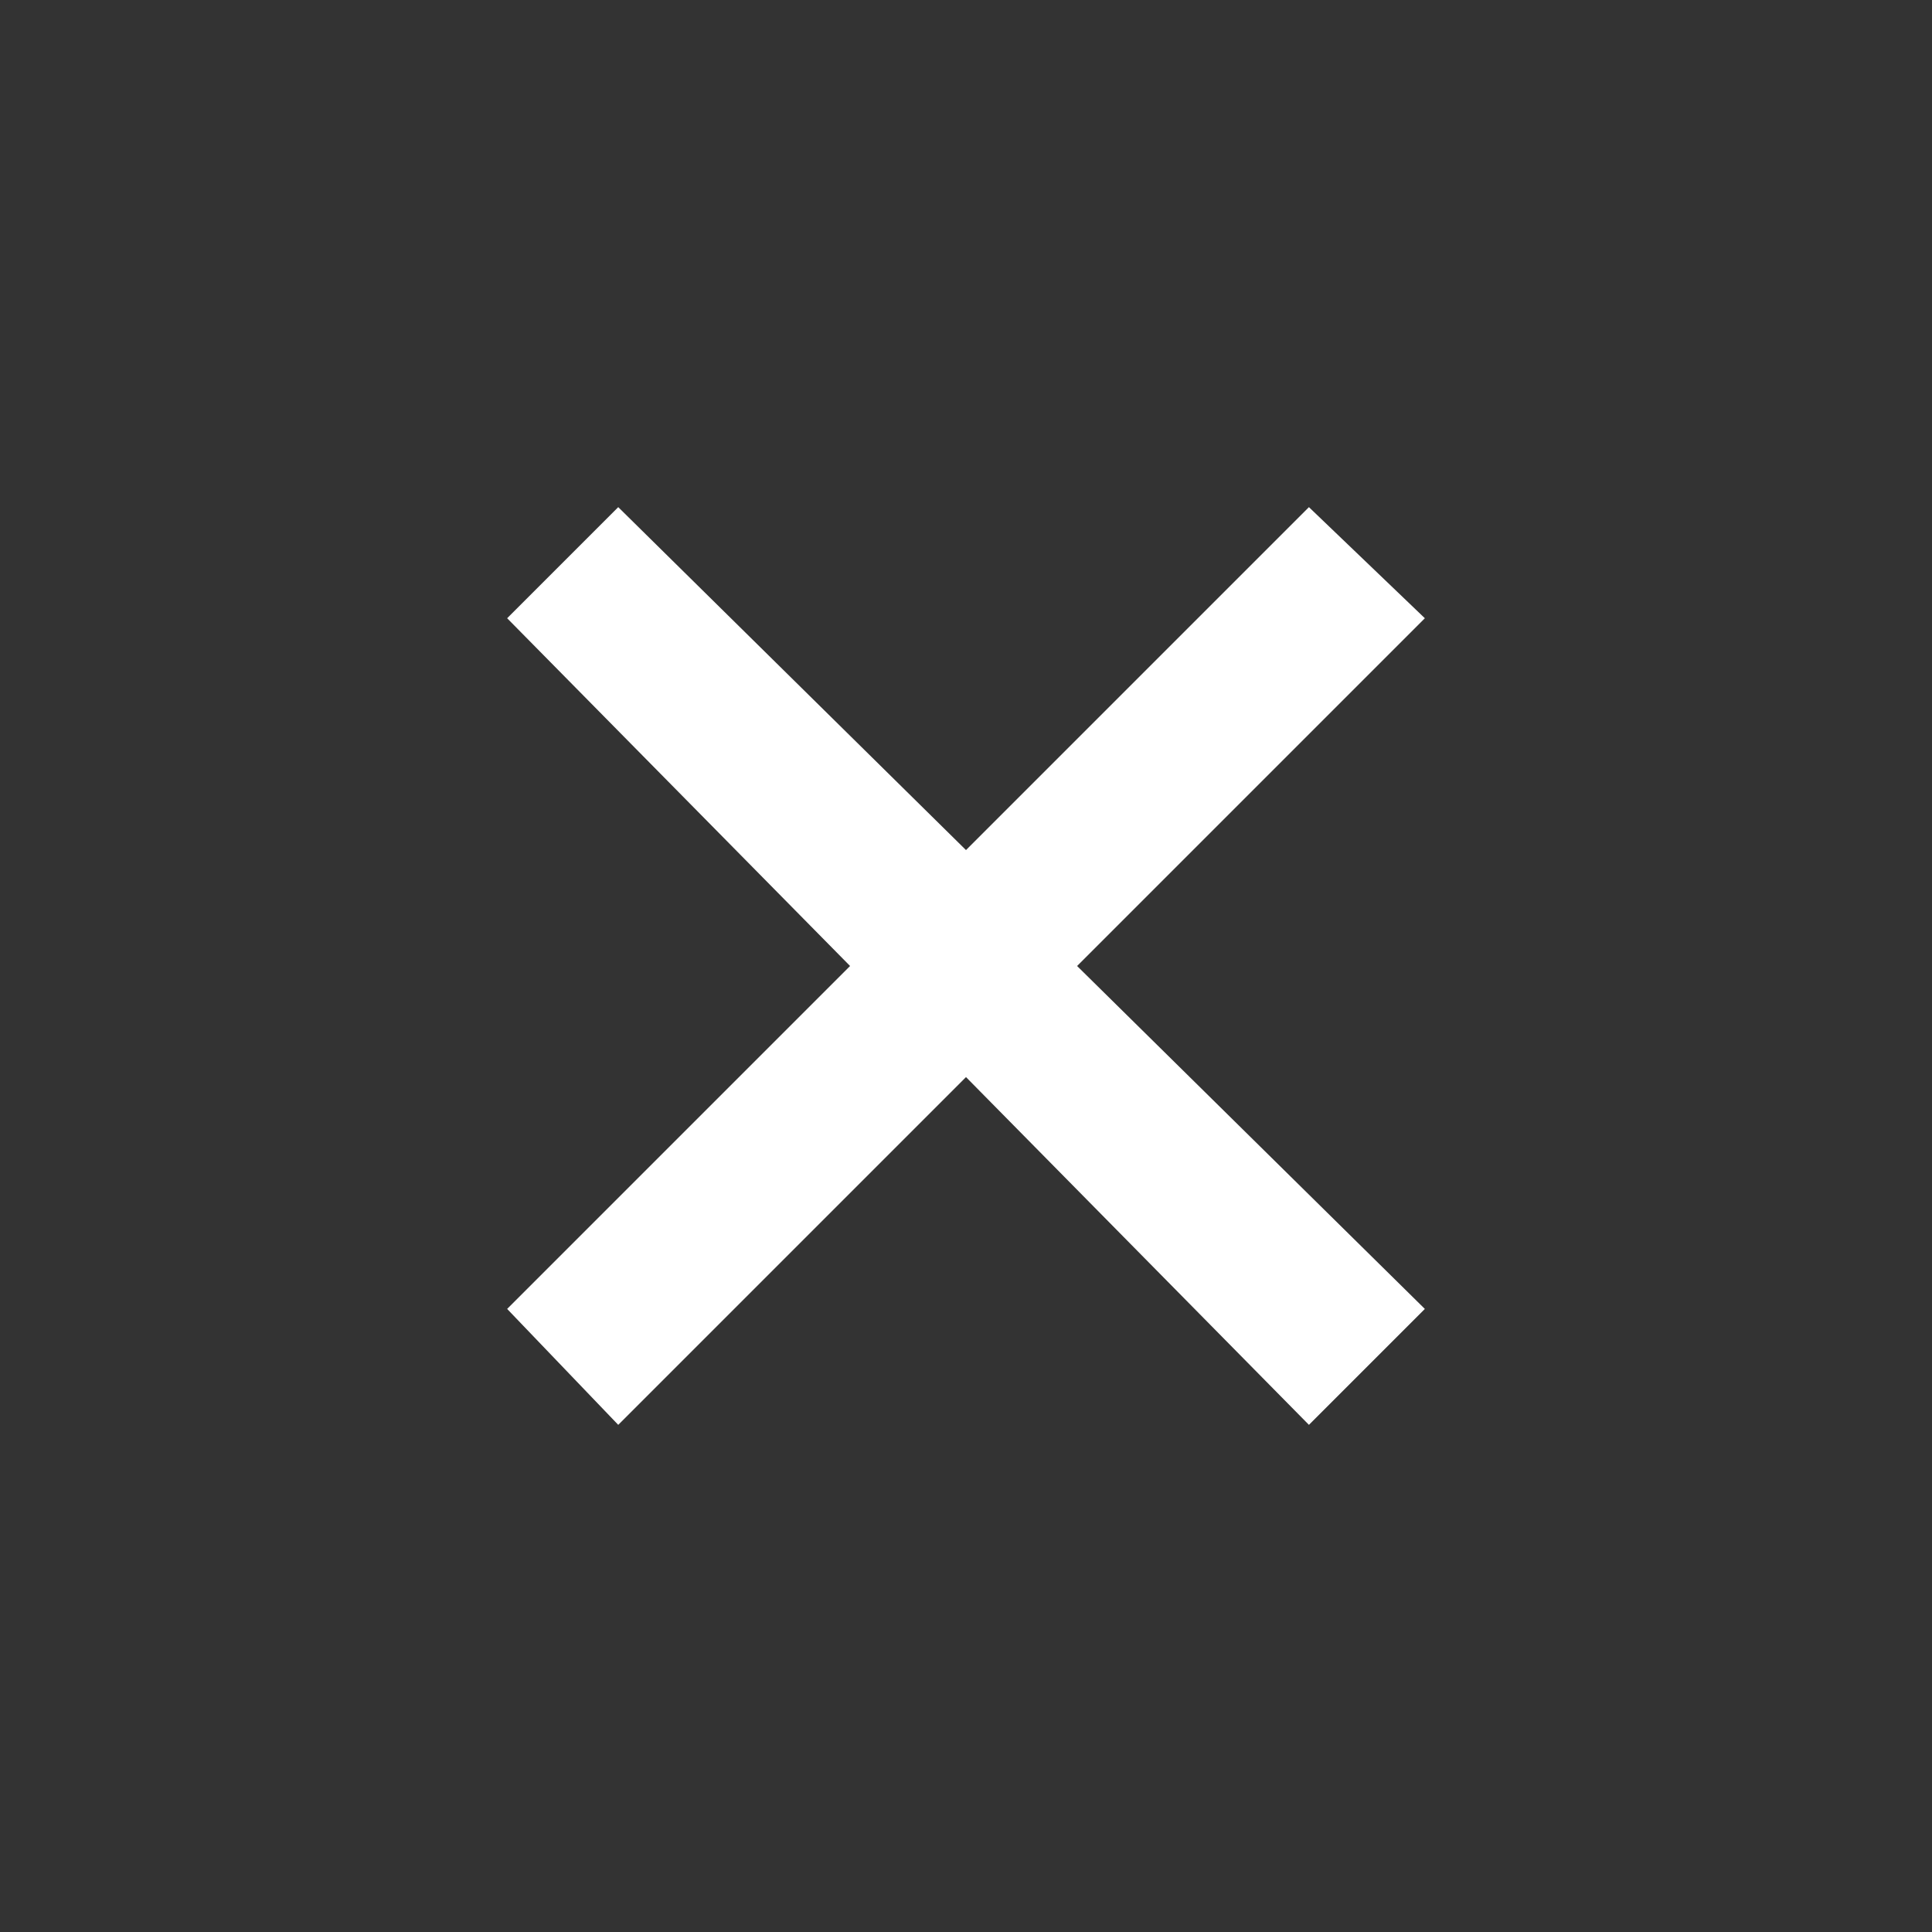 <svg width="40" height="40" fill="none" xmlns="http://www.w3.org/2000/svg"><rect width="100%" height="100%" fill="#333333" stroke="none"/><path fill-rule="evenodd" clip-rule="evenodd" d="M12.8 10.5l-2.3 2.3 7.1 7.2-7.1 7.1 2.3 2.4 7.2-7.2 7.1 7.2 2.4-2.4-7.2-7.1 7.2-7.2-2.4-2.3-7.1 7.1-7.2-7.1z" fill="#fff"/></svg>